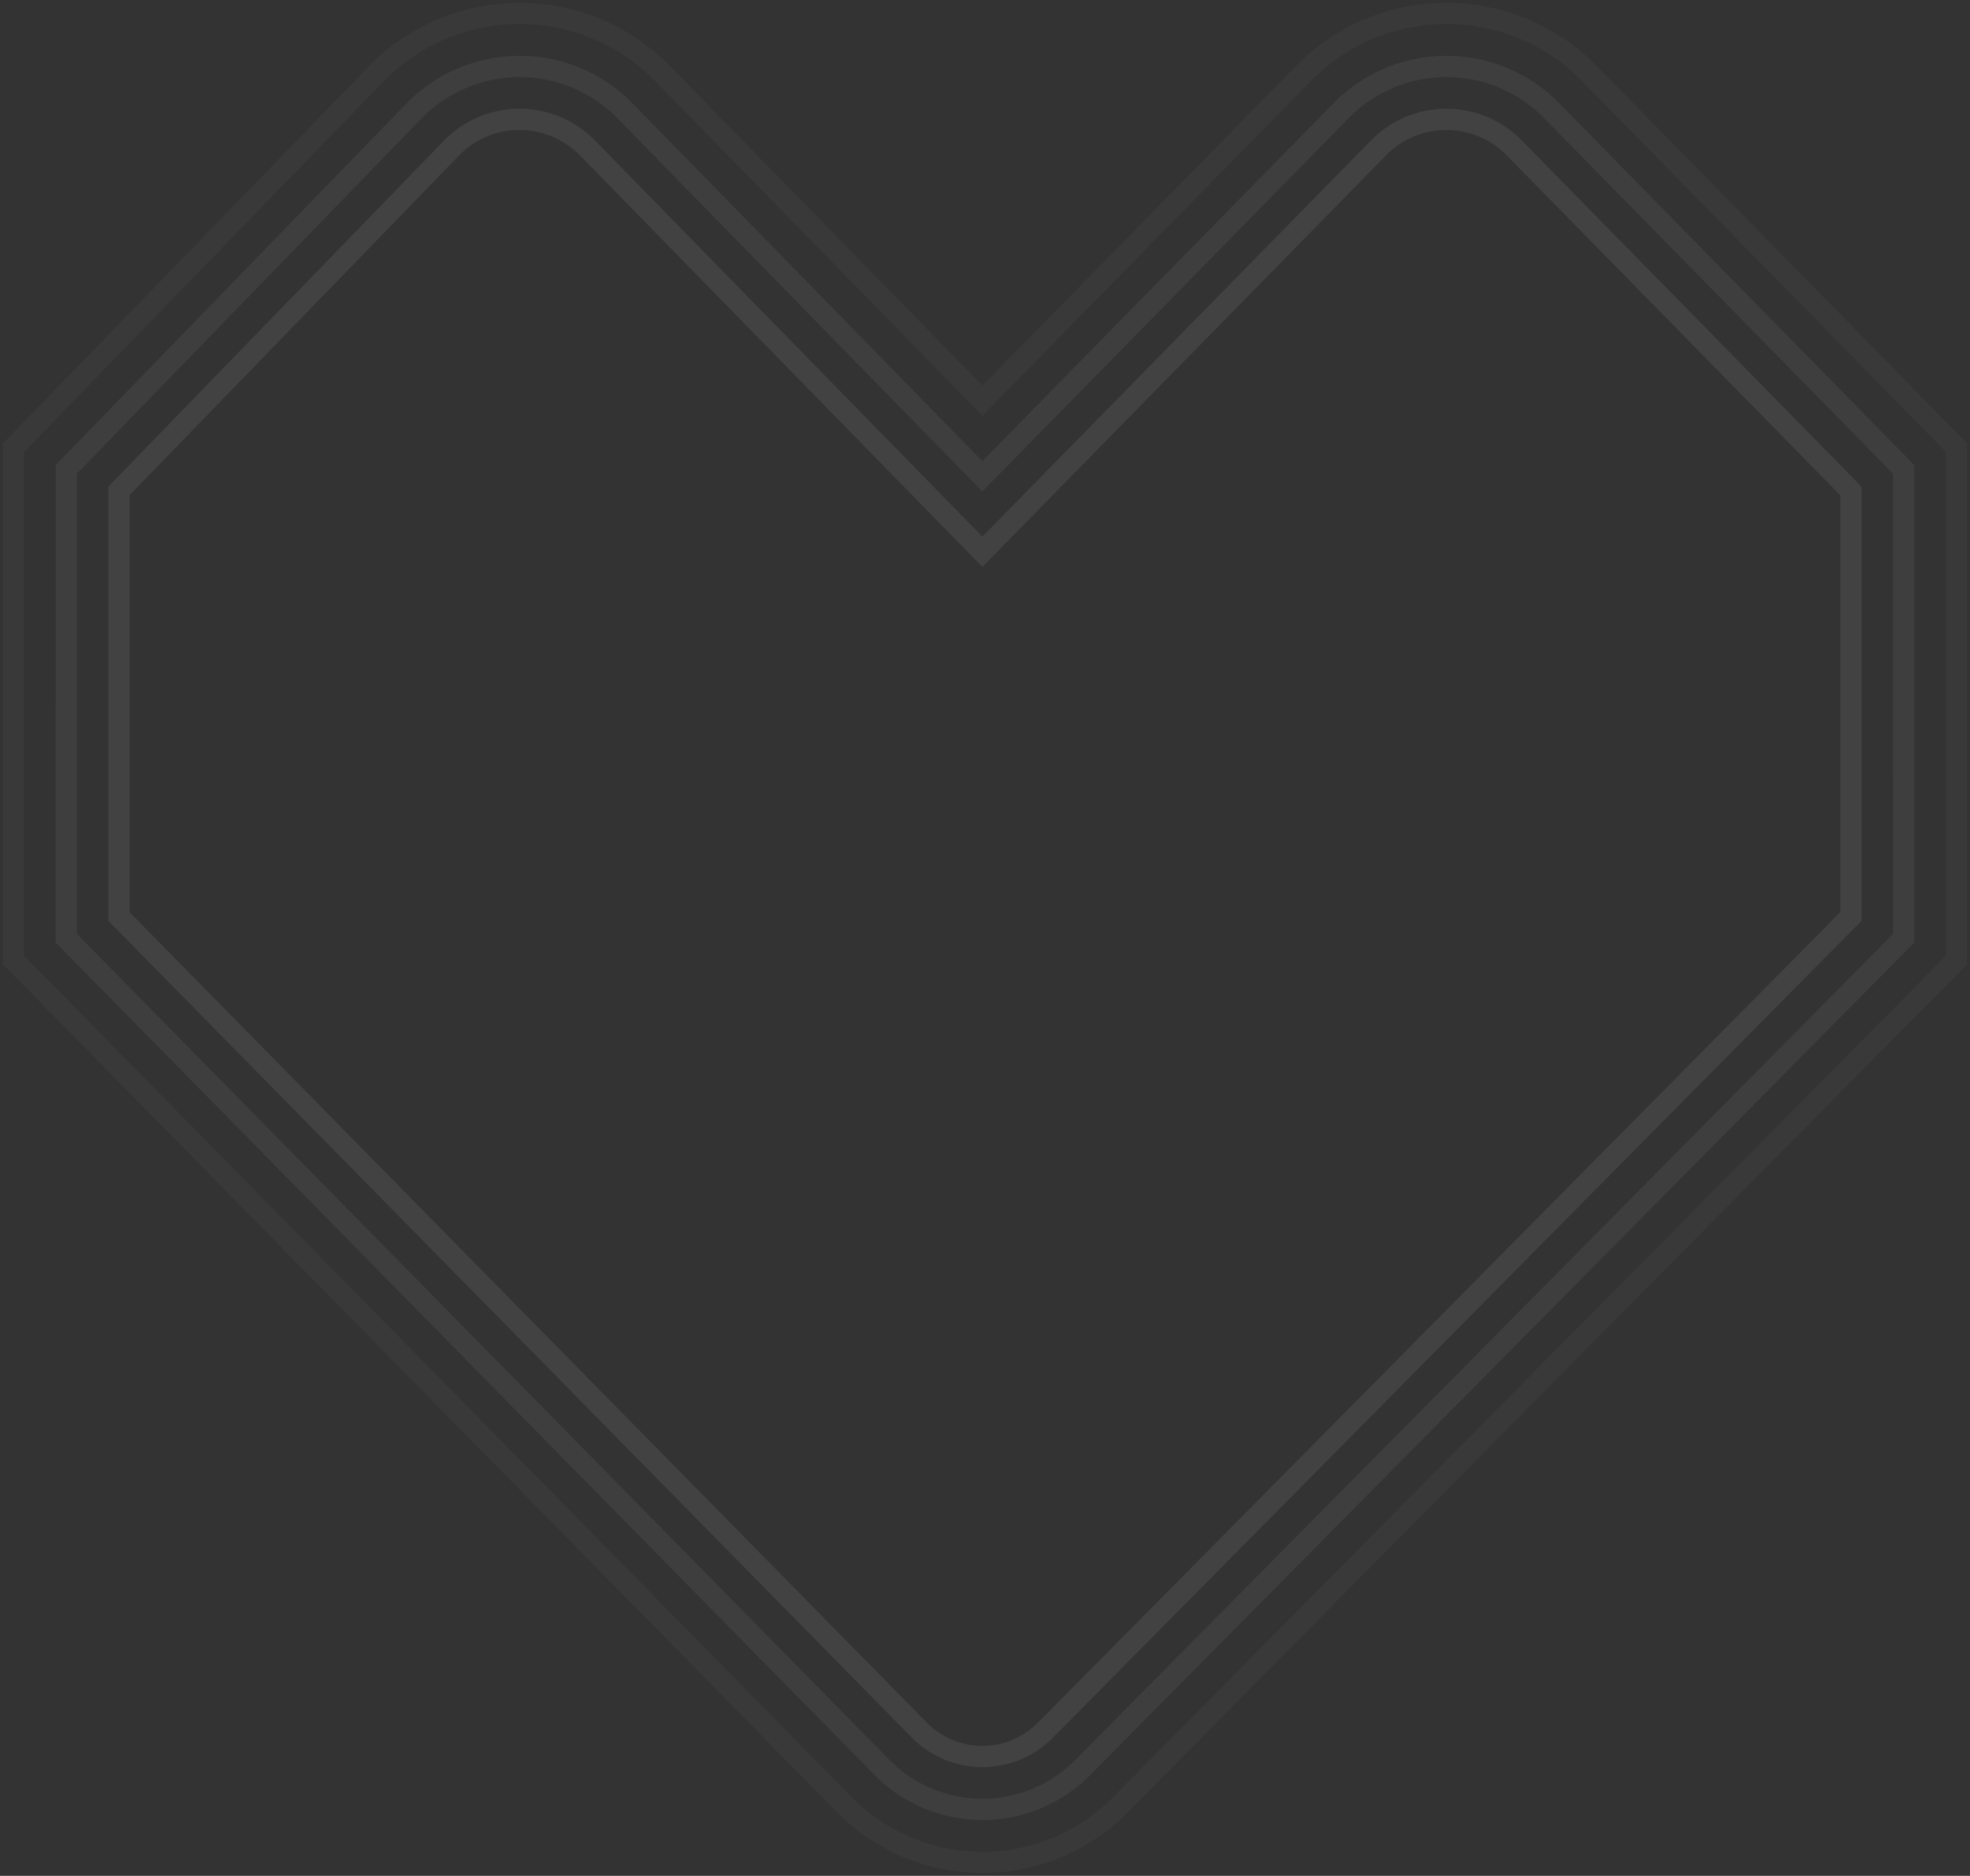 <svg xmlns="http://www.w3.org/2000/svg" width="689.896" height="657" viewBox="0 0 689.896 657">
  <rect x="0" y="0" width="689.896" height="657" fill="#333333" stroke="none"/>
  <g id="Group_158" data-name="Group 158" transform="translate(951.903 67.172)" opacity="0.078">
    <path id="Path_107" data-name="Path 107" d="M-943.494,267.525l289.712,294.546a63.96,63.96,0,0,0,45.916,19.322,63.967,63.967,0,0,0,45.9-19.3l.009-.01,291.538-294.543-.034-176.407L-397.875-38.738a66.174,66.174,0,0,0-47.5-20A66.205,66.205,0,0,0-492.9-38.726L-607.847,78.466l-114.6-117.2a66.173,66.173,0,0,0-47.5-20h-.012a66.317,66.317,0,0,0-47.591,20.083L-943.494,91.192Zm335.628,321.3a71.3,71.3,0,0,1-51.19-21.533L-950.9,270.575V88.174l6.283-6.481L-822.846-43.856a73.692,73.692,0,0,1,52.883-22.313h.012A73.512,73.512,0,0,1-717.17-43.952l109.329,111.81,109.663-111.8a73.547,73.547,0,0,1,52.8-22.226A73.519,73.519,0,0,1-392.6-43.959L-263.042,88.08l.034,182.519-6.447,6.516L-556.7,567.322a71.3,71.3,0,0,1-51.166,21.506" fill="#fff" opacity="0.35"/>
    <rect id="Rectangle_72" data-name="Rectangle 72" width="689.896" height="657" transform="translate(-951.903 -67.172)" fill="none"/>
    <path id="Path_108" data-name="Path 108" d="M-924.994,259.9-640.6,549.028a45.612,45.612,0,0,0,32.737,13.791,45.623,45.623,0,0,0,32.74-13.791l.01-.009L-288.933,259.9l-.018-161.152-122.1-124.44a47.834,47.834,0,0,0-34.325-14.47A47.828,47.828,0,0,0-479.706-25.7L-607.887,104.946-735.632-25.7A47.818,47.818,0,0,0-769.954-40.16h-.013A47.817,47.817,0,0,0-804.285-25.7l-120.7,124.424Zm317.128,310.356a52.959,52.959,0,0,1-38.011-16L-932.4,262.947l.009-167.238,1.05-1.085L-809.578-30.9A55.18,55.18,0,0,1-769.967-47.6h.013a55.146,55.146,0,0,1,39.6,16.686l122.47,125.248,122.9-125.257A55.176,55.176,0,0,1-445.379-47.6a55.177,55.177,0,0,1,39.6,16.683L-281.542,95.7l.019,167.258-1.077,1.09L-569.861,554.261a52.969,52.969,0,0,1-38.005,15.993" fill="#fff" opacity="0.75"/>
    <rect id="Rectangle_73" data-name="Rectangle 73" width="652.881" height="619.852" transform="translate(-933.403 -48.598)" fill="none"/>
    <path id="Path_109" data-name="Path 109" d="M-906.535,252.309-627.47,536.026a27.31,27.31,0,0,0,19.6,8.285,27.317,27.317,0,0,0,19.607-8.285l1.969-1.988,278.907-281.782-.028-145.933L-424.189-12.695a29.525,29.525,0,0,0-21.19-8.953h-.009a29.5,29.5,0,0,0-21.17,8.938L-607.887,131.381-748.768-12.7a29.531,29.531,0,0,0-21.189-8.95h-.01a29.386,29.386,0,0,0-21.1,8.86L-906.535,106.261Zm298.669,299.437a34.661,34.661,0,0,1-24.878-10.5l-281.2-285.891V103.242l117.59-121.235a36.753,36.753,0,0,1,26.385-11.09h.013a36.88,36.88,0,0,1,26.469,11.171l135.606,138.685,136.046-138.7a36.85,36.85,0,0,1,26.445-11.152h.012a36.873,36.873,0,0,1,26.467,11.168L-300,103.279l.028,152.039-1.077,1.09-281.9,284.807-2.668-2.577,2.637,2.611a34.675,34.675,0,0,1-24.882,10.5" fill="#fff"/>
  </g>
</svg>

